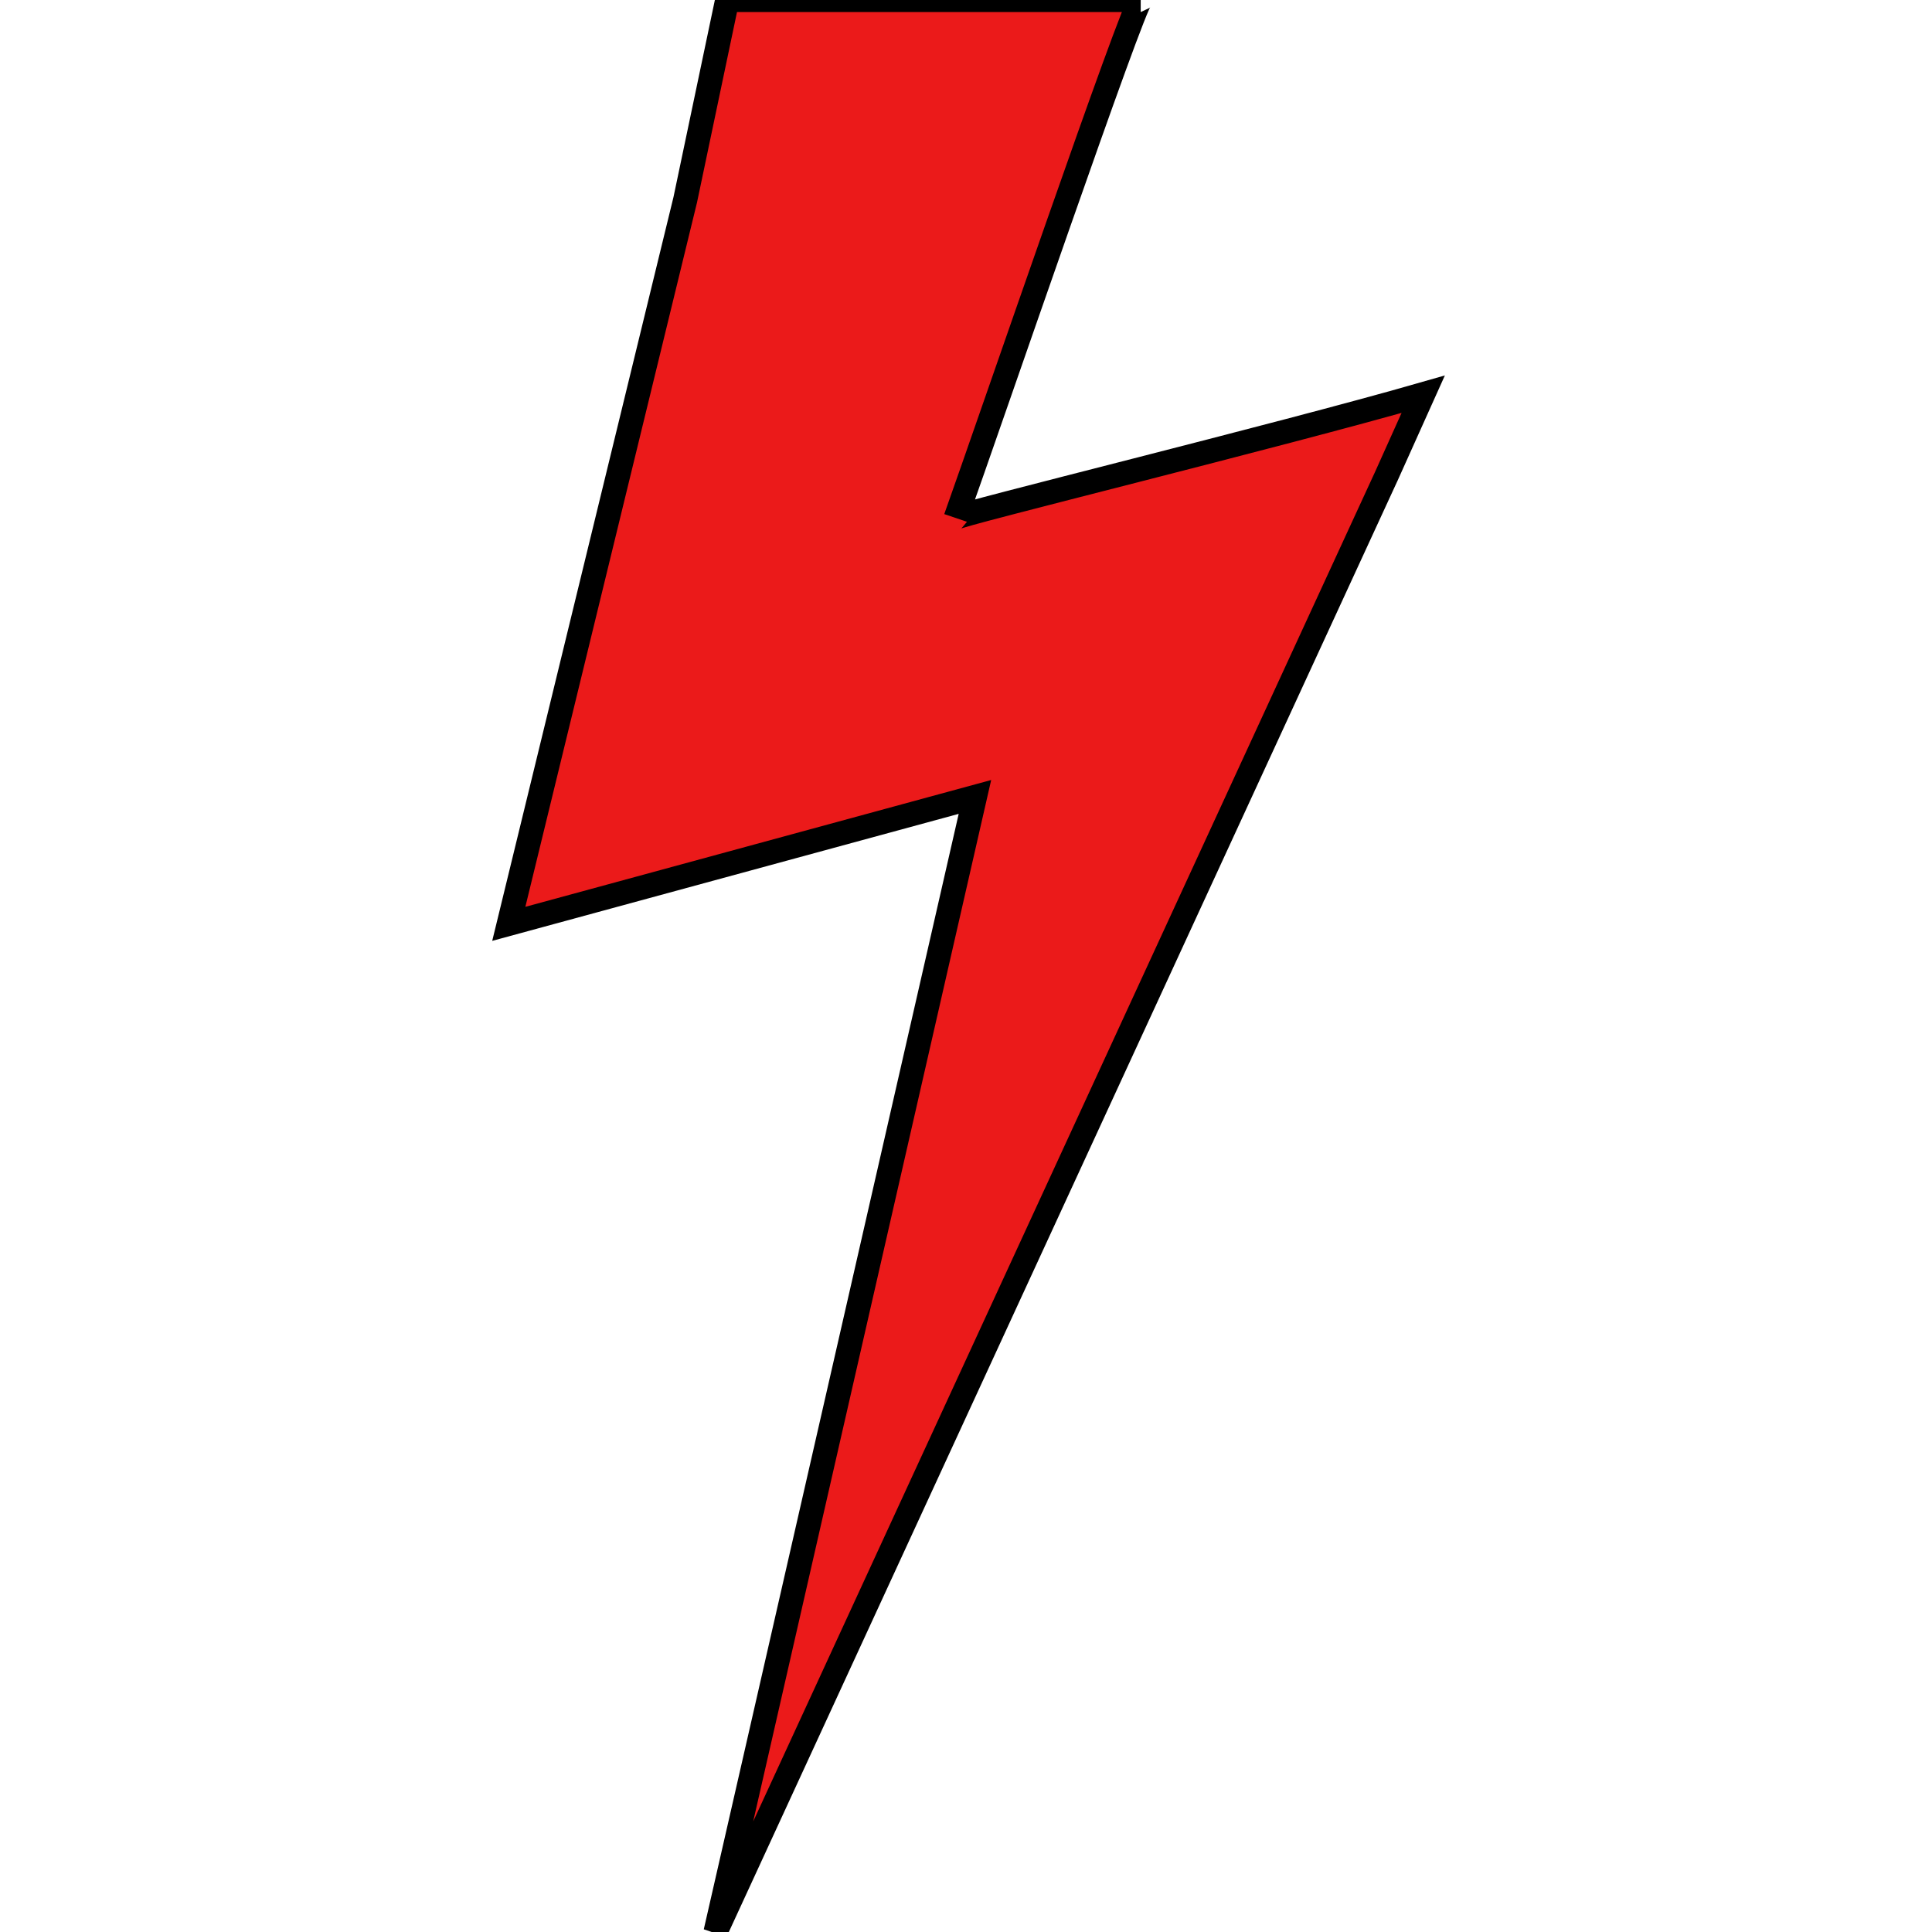 <svg xmlns="http://www.w3.org/2000/svg" xmlns:xlink="http://www.w3.org/1999/xlink" version="1.1" width="560.317" height="560.316" style="" xml:space="preserve"><rect id="backgroundrect" width="100%" height="100%" x="0" y="0" fill="none" stroke="none"/>
















<g class="currentLayer" style=""><title>Layer 1</title><g id="svg_1" class="selected" fill="#eb1a1a" fill-opacity="1" stroke="#000000" stroke-opacity="1" stroke-width="7">
	<g id="svg_2" fill="#eb1a1a" fill-opacity="1" stroke="#000000" stroke-opacity="1" stroke-width="7">
		<path d="M207.523,560.316c0,0,194.42-421.925,194.444-421.986l10.79-23.997c-41.824,12.02-135.271,34.902-135.57,35.833    C286.96,122.816,329.017,0,330.829,0c-39.976,0-79.952,0-119.927,0l-12.167,57.938l-51.176,209.995l135.191-36.806    L207.523,560.316z" id="svg_3" fill="#eb1a1a" fill-opacity="1" stroke="#000000" stroke-opacity="1" stroke-width="7"/>
	</g>
</g><g id="svg_4">
</g><g id="svg_5">
</g><g id="svg_6">
</g><g id="svg_7">
</g><g id="svg_8">
</g><g id="svg_9">
</g><g id="svg_10">
</g><g id="svg_11">
</g><g id="svg_12">
</g><g id="svg_13">
</g><g id="svg_14">
</g><g id="svg_15">
</g><g id="svg_16">
</g><g id="svg_17">
</g><g id="svg_18">
</g></g></svg>